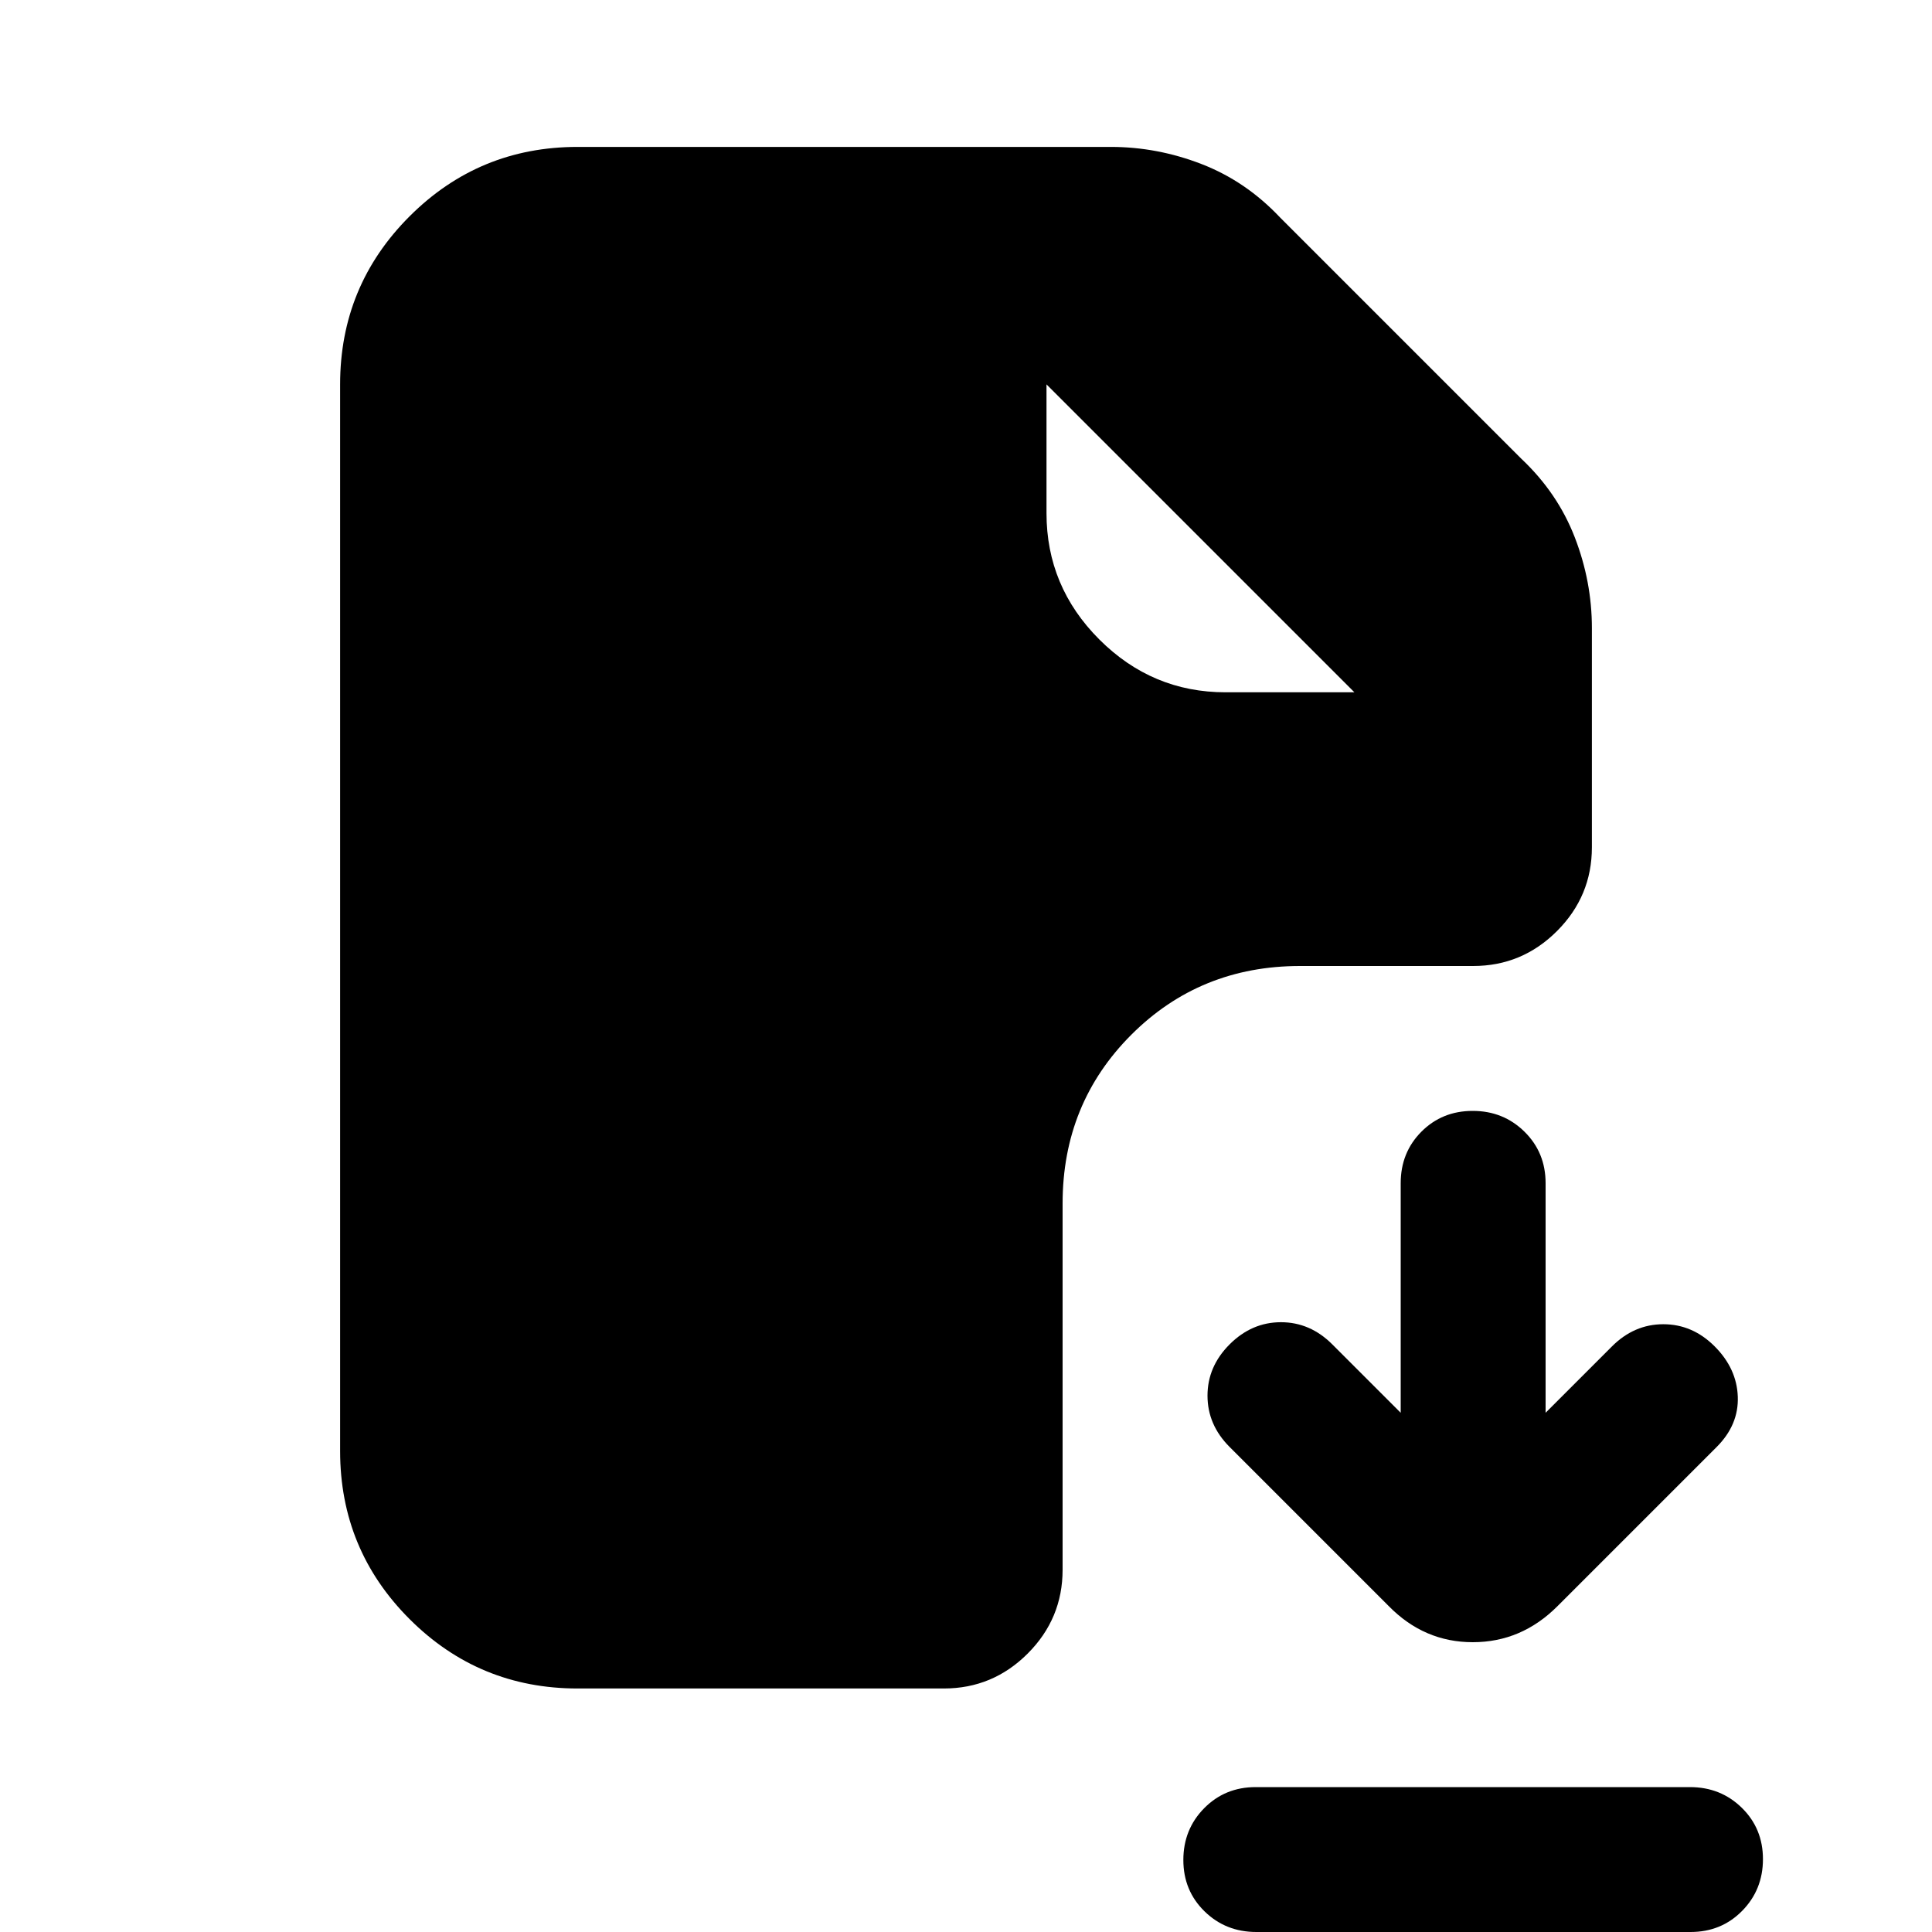 <svg xmlns="http://www.w3.org/2000/svg" height="20" viewBox="0 -960 960 960" width="20"><path d="m690-162-79-79q-11-11-11-25.5t11-25.5q11-11 25.5-11t25.5 11l34 34v-114.072q0-15.269 10.289-25.599Q716.579-408 731.789-408 747-408 757.5-397.671q10.5 10.33 10.5 25.599V-258l33-33q11-11 25.5-11t25.5 11q11 11 11.5 25T853-241l-79.138 79.138Q756-144 731.818-144T690-162ZM624.283 0Q609 0 598.5-10.29 588-20.578 588-35.79 588-51 598.338-61.5 608.677-72 623.96-72h215.757Q855-72 865.5-61.71 876-51.422 876-36.21 876-21 865.662-10.5 855.323 0 840.04 0H624.283ZM287-121q-49 0-83.5-34.5T169-239v-530q0-49 34.5-83.5T287-887h265q23 0 45 8.5t39 26.5l120 120q18 17 26.5 39t8.5 45v109q0 24.3-17.35 41.65Q756.3-480 732-480h-86q-49.7 0-83.85 34.15Q528-411.7 528-362v182q0 24.3-17.35 41.65Q493.3-121 469-121H287Zm322-495h64L520-769l153 153-153-153v64q0 36.5 26.25 62.75T609-616Z"/></svg>